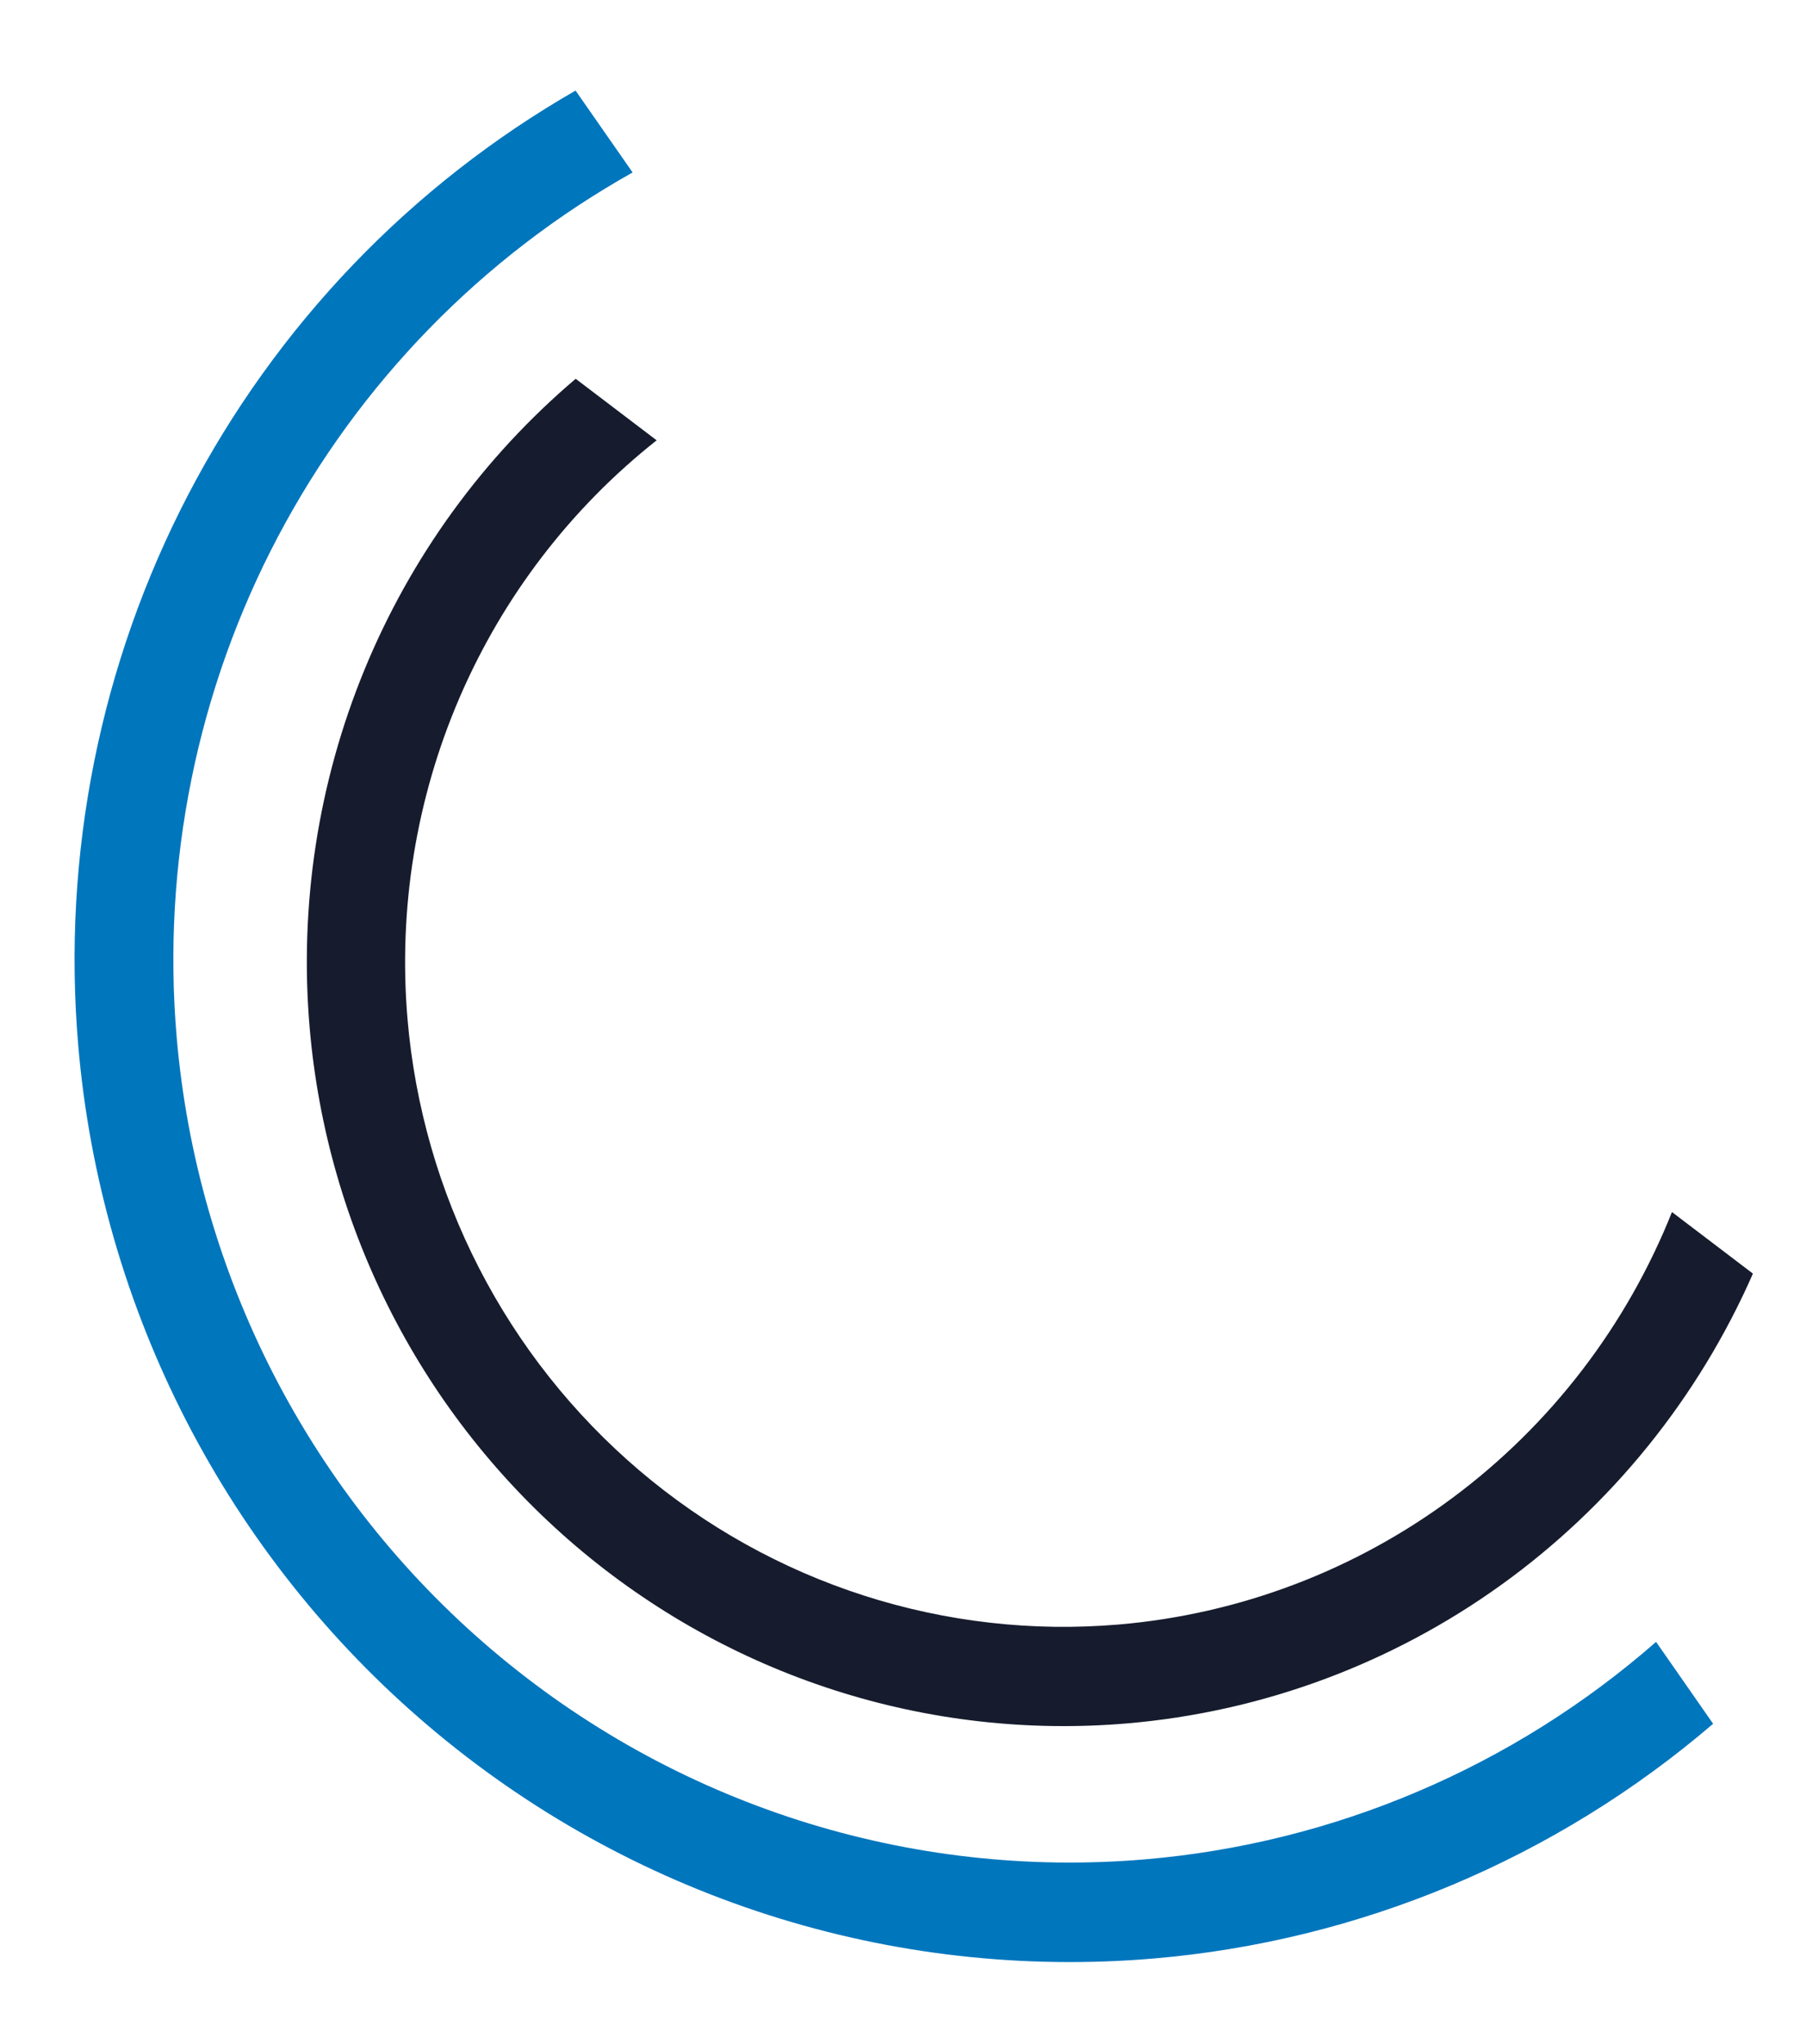 <svg xmlns="http://www.w3.org/2000/svg" xmlns:xlink="http://www.w3.org/1999/xlink" fill="none" version="1.1" width="117.189" height="132.621" viewBox="0 0 117.189 132.621"><g transform="matrix(0.085,0.996,-0.996,0.085,97.623,-106.287)"><g><path d="M106.672,69.621Q107.157,70.662,107.679,71.685Q108.201,72.709,108.759,73.713Q109.317,74.717,109.911,75.701Q110.505,76.685,111.134,77.647Q111.762,78.609,112.425,79.549Q113.088,80.488,113.784,81.404Q114.48,82.319,115.208,83.209Q115.937,84.1,116.697,84.964Q117.456,85.828,118.247,86.665Q119.037,87.501,119.856,88.31Q120.676,89.118,121.524,89.897Q122.372,90.676,123.248,91.424Q124.123,92.173,125.025,92.89Q125.927,93.607,126.853,94.292Q127.78,94.977,128.731,95.629Q129.682,96.28,130.655,96.898Q131.629,97.516,132.624,98.099Q133.619,98.682,134.634,99.229Q135.649,99.777,136.683,100.288Q137.718,100.8,138.77,101.274Q139.821,101.749,140.89,102.186Q141.958,102.623,143.041,103.023Q144.124,103.422,145.221,103.782Q146.318,104.143,147.427,104.465Q148.536,104.787,149.656,105.07Q150.775,105.352,151.905,105.595Q153.034,105.838,154.171,106.041Q155.308,106.243,156.452,106.406Q157.596,106.569,158.745,106.691Q159.893,106.813,161.046,106.894Q162.198,106.976,163.353,107.016Q164.508,107.057,165.663,107.057Q167.259,107.057,168.852,106.98Q170.446,106.902,172.034,106.747Q173.622,106.591,175.2,106.359Q176.778,106.126,178.343,105.818Q179.908,105.509,181.456,105.124Q183.003,104.738,184.53,104.279Q186.057,103.819,187.559,103.285Q189.062,102.752,190.536,102.146Q192.01,101.539,193.452,100.862Q194.894,100.185,196.302,99.439Q197.709,98.692,199.077,97.878Q200.446,97.063,201.772,96.183Q203.099,95.304,204.381,94.36Q205.662,93.417,206.895,92.412Q208.129,91.407,209.311,90.343Q210.493,89.28,211.621,88.16Q212.75,87.04,213.821,85.866Q214.893,84.693,215.905,83.469Q216.917,82.244,217.868,80.972Q218.818,79.7,219.704,78.383Q220.591,77.066,221.411,75.708Q222.231,74.349,222.984,72.952Q223.736,71.555,224.418,70.124Q225.1,68.692,225.711,67.229Q226.321,65.765,226.859,64.274Q227.396,62.783,227.859,61.267Q228.323,59.752,228.71,58.215Q229.098,56.679,229.409,55.125Q229.72,53.572,229.955,52.005Q230.189,50.439,230.345,48.863Q230.501,47.286,230.58,45.704Q230.658,44.122,230.658,42.539Q230.658,41.289,230.609,40.04Q230.561,38.791,230.463,37.545Q230.366,36.299,230.22,35.057Q230.074,33.816,229.879,32.581Q229.685,31.346,229.443,30.119Q229.2,28.893,228.91,27.676Q228.62,26.46,228.283,25.256Q227.945,24.052,227.561,22.861Q227.177,21.671,226.747,20.496Q226.317,19.322,225.841,18.164Q225.366,17.007,224.845,15.869Q224.325,14.731,223.76,13.614Q223.196,12.496,222.588,11.402Q221.98,10.307,221.331,9.237Q220.681,8.166,219.989,7.121Q219.298,6.077,218.567,5.059L212.955,8.297Q213.635,9.222,214.277,10.172Q214.919,11.122,215.523,12.097Q216.127,13.072,216.692,14.07Q217.257,15.067,217.782,16.086Q218.307,17.105,218.791,18.144Q219.275,19.183,219.717,20.24Q220.159,21.296,220.56,22.37Q220.96,23.443,221.317,24.531Q221.674,25.619,221.988,26.72Q222.302,27.822,222.572,28.934Q222.842,30.047,223.068,31.169Q223.293,32.292,223.474,33.422Q223.655,34.552,223.791,35.689Q223.927,36.825,224.017,37.966Q224.108,39.107,224.154,40.25Q224.199,41.394,224.199,42.539Q224.199,43.965,224.128,45.39Q224.058,46.814,223.917,48.234Q223.776,49.653,223.565,51.064Q223.354,52.475,223.074,53.874Q222.794,55.274,222.445,56.657Q222.096,58.041,221.678,59.406Q221.261,60.771,220.777,62.114Q220.293,63.457,219.743,64.775Q219.193,66.093,218.579,67.382Q217.964,68.672,217.287,69.93Q216.61,71.188,215.871,72.411Q215.132,73.635,214.334,74.821Q213.536,76.007,212.679,77.152Q211.823,78.298,210.912,79.401Q210,80.503,209.035,81.56Q208.07,82.617,207.054,83.626Q206.038,84.635,204.973,85.593Q203.909,86.55,202.798,87.455Q201.687,88.36,200.533,89.21Q199.379,90.06,198.184,90.852Q196.989,91.645,195.757,92.378Q194.524,93.111,193.257,93.784Q191.989,94.456,190.69,95.066Q189.391,95.676,188.064,96.222Q186.736,96.768,185.383,97.248Q184.03,97.729,182.655,98.143Q181.28,98.557,179.886,98.904Q178.492,99.25,177.083,99.528Q175.674,99.807,174.252,100.016Q172.831,100.225,171.401,100.365Q169.971,100.505,168.535,100.575Q167.1,100.645,165.663,100.645Q164.613,100.645,163.564,100.608Q162.514,100.57,161.467,100.495Q160.42,100.421,159.376,100.309Q158.332,100.197,157.293,100.048Q156.253,99.899,155.22,99.713Q154.187,99.527,153.161,99.304Q152.135,99.081,151.118,98.822Q150.101,98.563,149.094,98.268Q148.087,97.973,147.091,97.643Q146.095,97.312,145.112,96.946Q144.129,96.58,143.16,96.179Q142.19,95.779,141.236,95.344Q140.282,94.909,139.344,94.44Q138.406,93.971,137.485,93.47Q136.565,92.968,135.663,92.434Q134.762,91.899,133.88,91.333Q132.998,90.767,132.137,90.17Q131.277,89.573,130.438,88.946Q129.599,88.319,128.784,87.662Q127.969,87.006,127.177,86.32Q126.386,85.635,125.62,84.922Q124.854,84.209,124.115,83.469Q123.375,82.729,122.663,81.963Q121.95,81.198,121.266,80.407Q120.581,79.617,119.926,78.802Q119.271,77.988,118.645,77.15Q118.02,76.313,117.425,75.454Q116.83,74.595,116.267,73.716Q115.703,72.836,115.172,71.937Q114.641,71.038,114.142,70.12Q113.644,69.203,113.179,68.268Q112.714,67.334,112.283,66.383L106.672,69.621Z" fill-rule="evenodd" fill="#0076BD" fill-opacity="1"/></g><g><path d="M125.311,71.204Q125.737,71.803,126.182,72.39Q126.626,72.976,127.088,73.549Q127.55,74.122,128.029,74.681Q128.508,75.24,129.004,75.785Q129.5,76.33,130.011,76.859Q130.523,77.389,131.051,77.903Q131.579,78.418,132.122,78.916Q132.665,79.415,133.223,79.897Q133.78,80.379,134.353,80.845Q134.925,81.31,135.511,81.758Q136.096,82.207,136.696,82.637Q137.295,83.068,137.907,83.481Q138.519,83.894,139.143,84.288Q139.767,84.683,140.403,85.059Q141.038,85.435,141.685,85.792Q142.332,86.149,142.989,86.486Q143.647,86.824,144.314,87.142Q144.981,87.46,145.658,87.758Q146.334,88.056,147.019,88.334Q147.704,88.612,148.398,88.869Q149.091,89.127,149.792,89.363Q150.492,89.6,151.2,89.816Q151.908,90.032,152.621,90.227Q153.335,90.422,154.055,90.596Q154.774,90.77,155.498,90.922Q156.222,91.074,156.951,91.205Q157.68,91.336,158.412,91.445Q159.144,91.555,159.879,91.642Q160.614,91.73,161.352,91.795Q162.089,91.861,162.828,91.905Q163.567,91.949,164.307,91.97Q165.048,91.992,165.788,91.992Q167.004,91.992,168.218,91.933Q169.432,91.874,170.642,91.756Q171.852,91.638,173.054,91.462Q174.257,91.285,175.449,91.05Q176.641,90.815,177.82,90.523Q179,90.23,180.163,89.881Q181.326,89.531,182.471,89.126Q183.615,88.72,184.738,88.26Q185.861,87.799,186.96,87.284Q188.059,86.77,189.131,86.202Q190.204,85.635,191.246,85.016Q192.289,84.397,193.3,83.728Q194.31,83.059,195.287,82.342Q196.263,81.625,197.203,80.861Q198.143,80.098,199.043,79.289Q199.944,78.481,200.804,77.63Q201.663,76.778,202.48,75.886Q203.296,74.994,204.067,74.064Q204.838,73.133,205.563,72.166Q206.287,71.2,206.962,70.199Q207.638,69.198,208.262,68.165Q208.887,67.133,209.46,66.071Q210.034,65.009,210.553,63.921Q211.073,62.833,211.538,61.721Q212.003,60.609,212.413,59.475Q212.823,58.342,213.175,57.19Q213.528,56.038,213.824,54.87Q214.119,53.702,214.356,52.522Q214.593,51.341,214.772,50.15Q214.95,48.959,215.069,47.761Q215.188,46.563,215.248,45.361Q215.308,44.159,215.308,42.955Q215.308,42.137,215.28,41.319Q215.253,40.502,215.198,39.686Q215.142,38.87,215.06,38.056Q214.977,37.242,214.868,36.431Q214.758,35.621,214.621,34.814Q214.483,34.007,214.319,33.206Q214.155,32.404,213.964,31.608Q213.773,30.812,213.555,30.023Q213.337,29.234,213.093,28.453Q212.849,27.672,212.578,26.899Q212.308,26.126,212.011,25.362Q211.715,24.599,211.393,23.846Q211.071,23.092,210.724,22.35Q210.377,21.608,210.005,20.877Q209.633,20.147,209.237,19.429Q208.841,18.712,208.42,18.008Q208,17.303,207.557,16.613Q207.113,15.923,206.646,15.249Q206.179,14.574,205.69,13.915Q205.201,13.255,204.69,12.613Q204.179,11.97,203.646,11.345Q203.114,10.72,202.561,10.112Q202.008,9.505,201.434,8.916Q200.861,8.327,200.268,7.758Q199.675,7.188,199.063,6.639Q198.452,6.089,197.822,5.56Q197.192,5.031,196.544,4.523Q195.897,4.015,195.233,3.528Q194.569,3.042,193.889,2.578Q193.209,2.113,192.513,1.672Q191.818,1.231,191.108,0.812Q190.398,0.394,189.675,-0L185.247,4.897Q185.909,5.229,186.559,5.583Q187.209,5.938,187.846,6.314Q188.484,6.69,189.107,7.088Q189.731,7.485,190.341,7.904Q190.95,8.323,191.545,8.762Q192.14,9.201,192.719,9.661Q193.298,10.12,193.861,10.599Q194.423,11.077,194.969,11.575Q195.515,12.073,196.043,12.589Q196.571,13.105,197.081,13.638Q197.591,14.172,198.082,14.723Q198.573,15.274,199.044,15.841Q199.516,16.408,199.967,16.991Q200.419,17.574,200.85,18.172Q201.281,18.77,201.691,19.382Q202.101,19.994,202.489,20.62Q202.878,21.246,203.244,21.885Q203.611,22.524,203.955,23.175Q204.299,23.825,204.62,24.488Q204.941,25.15,205.239,25.823Q205.537,26.496,205.812,27.178Q206.086,27.861,206.336,28.552Q206.587,29.244,206.813,29.943Q207.04,30.643,207.241,31.35Q207.443,32.057,207.62,32.77Q207.797,33.484,207.95,34.203Q208.102,34.922,208.229,35.646Q208.356,36.37,208.458,37.097Q208.56,37.825,208.636,38.556Q208.713,39.286,208.764,40.019Q208.815,40.752,208.841,41.487Q208.866,42.221,208.866,42.955Q208.866,44.003,208.814,45.049Q208.762,46.095,208.659,47.137Q208.555,48.179,208.4,49.215Q208.245,50.251,208.038,51.278Q207.832,52.305,207.575,53.321Q207.318,54.336,207.011,55.339Q206.704,56.341,206.348,57.327Q205.992,58.313,205.587,59.28Q205.182,60.248,204.73,61.194Q204.278,62.141,203.78,63.065Q203.281,63.988,202.737,64.886Q202.194,65.785,201.606,66.655Q201.019,67.526,200.389,68.367Q199.759,69.208,199.088,70.018Q198.417,70.827,197.707,71.603Q196.997,72.379,196.249,73.12Q195.501,73.86,194.718,74.563Q193.934,75.267,193.116,75.931Q192.299,76.595,191.45,77.219Q190.6,77.843,189.721,78.425Q188.842,79.007,187.935,79.545Q187.028,80.083,186.095,80.577Q185.162,81.071,184.206,81.518Q183.25,81.966,182.273,82.367Q181.296,82.768,180.301,83.12Q179.305,83.473,178.293,83.777Q177.281,84.081,176.255,84.336Q175.229,84.59,174.192,84.794Q173.155,84.999,172.109,85.152Q171.063,85.306,170.01,85.409Q168.958,85.511,167.902,85.563Q166.846,85.614,165.788,85.614Q165.121,85.614,164.453,85.594Q163.786,85.573,163.12,85.532Q162.454,85.491,161.789,85.43Q161.125,85.369,160.462,85.287Q159.8,85.205,159.141,85.103Q158.481,85.001,157.825,84.879Q157.169,84.757,156.518,84.615Q155.866,84.472,155.219,84.31Q154.572,84.148,153.93,83.966Q153.288,83.784,152.653,83.583Q152.017,83.381,151.388,83.16Q150.759,82.939,150.137,82.699Q149.515,82.459,148.901,82.2Q148.287,81.941,147.681,81.663Q147.076,81.385,146.479,81.089Q145.882,80.792,145.295,80.478Q144.708,80.164,144.131,79.831Q143.554,79.499,142.988,79.149Q142.422,78.799,141.867,78.432Q141.312,78.065,140.768,77.681Q140.225,77.298,139.694,76.897Q139.163,76.497,138.644,76.08Q138.126,75.664,137.621,75.232Q137.116,74.8,136.625,74.352Q136.134,73.905,135.657,73.442Q135.18,72.98,134.717,72.503Q134.255,72.027,133.808,71.536Q133.361,71.045,132.929,70.541Q132.497,70.037,132.082,69.52Q131.666,69.003,131.267,68.473Q130.868,67.943,130.485,67.402Q130.103,66.86,129.737,66.307L125.311,71.204Z" fill-rule="evenodd" fill="#161C2D" fill-opacity="1"/></g></g></svg>